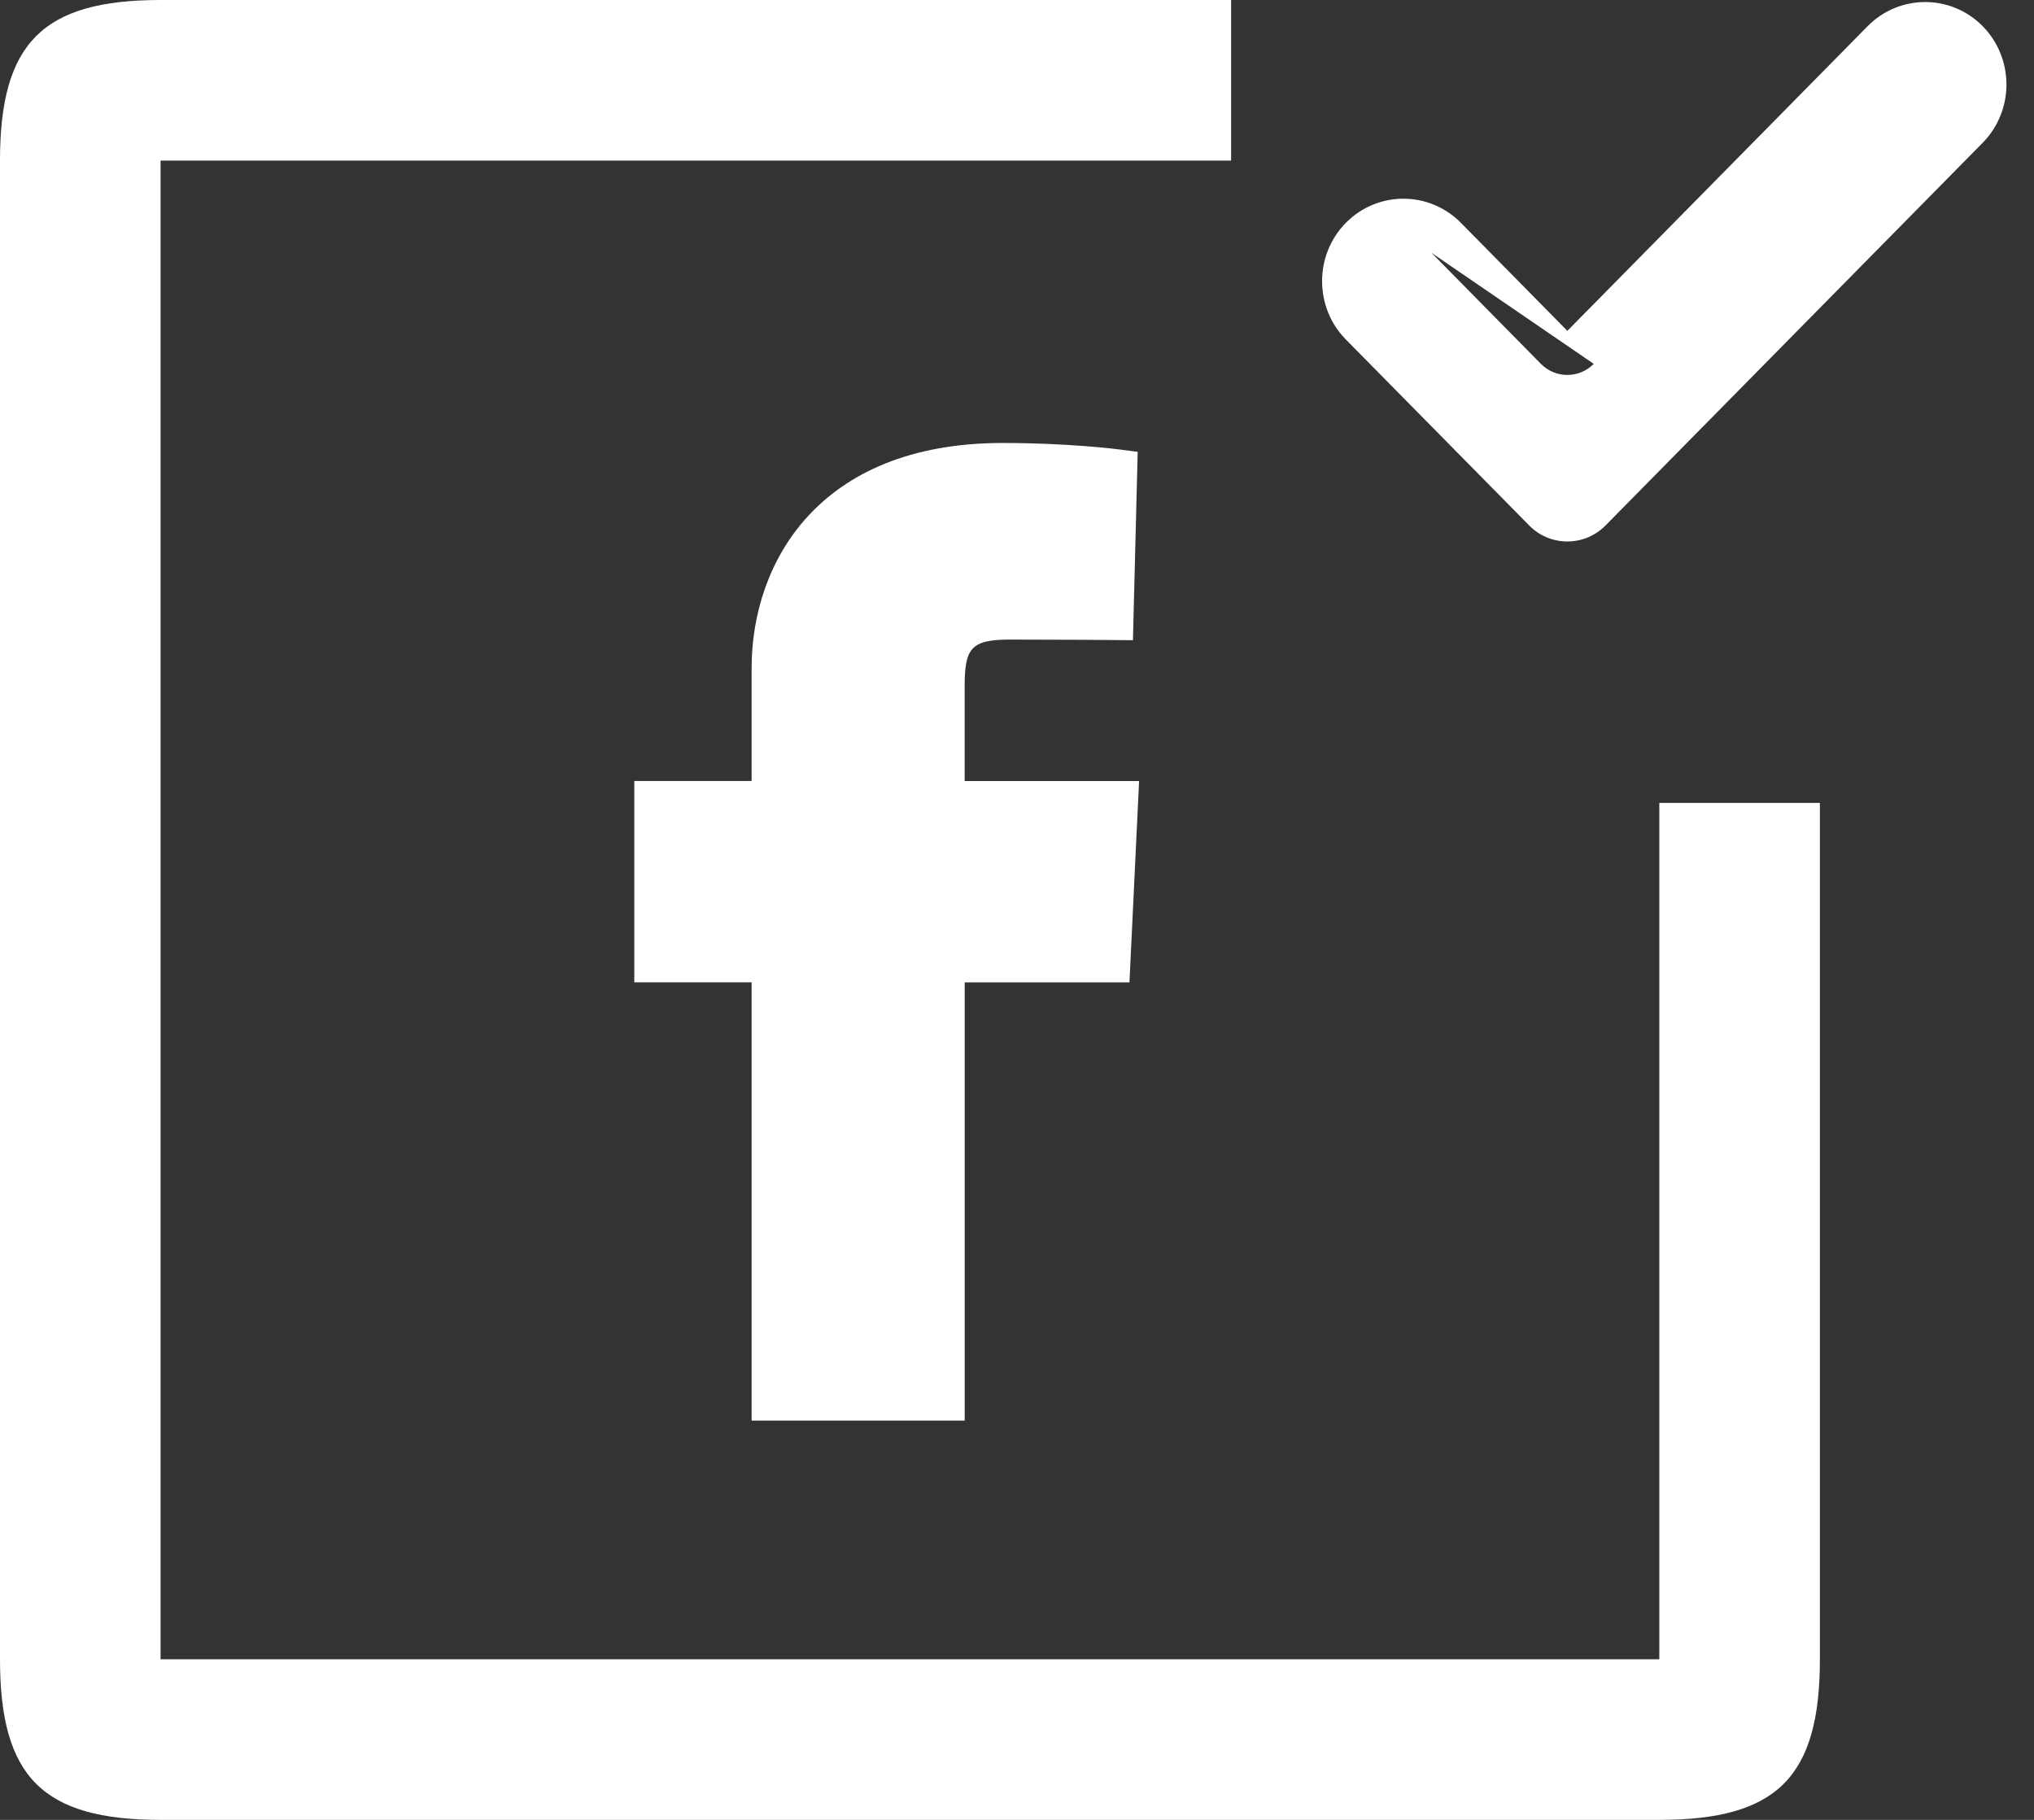 <svg 
 xmlns="http://www.w3.org/2000/svg"
 xmlns:xlink="http://www.w3.org/1999/xlink"
 width="38px" height="34px">
<rect width="100%" height="100%" fill="#333333" stroke="none"/>
<path fill-rule="evenodd"  fill="rgb(255, 255, 255)"
 d="M31.000,31.000 L3.000,31.000 L3.000,3.000 L23.000,3.000 L23.000,0.000 L3.000,0.000 C0.800,0.000 0.000,0.800 0.000,3.000 L0.000,31.000 C0.000,33.200 0.800,34.000 3.000,34.000 L31.000,34.000 C33.200,34.000 34.000,33.200 34.000,31.000 L34.000,15.000 L31.000,15.000 L31.000,31.000 Z"/>
<path fill-rule="evenodd"  fill="rgb(255, 255, 255)"
 d="M18.022,26.541 L14.042,26.541 L14.042,18.352 L11.850,18.352 L11.850,14.591 L14.042,14.591 L14.042,12.479 C14.042,10.540 15.270,8.276 18.733,8.276 C19.954,8.276 20.850,8.389 20.887,8.394 L21.255,8.441 L21.166,11.961 L20.761,11.957 C20.761,11.957 19.851,11.949 18.859,11.949 C18.120,11.949 18.022,12.129 18.022,12.845 L18.022,14.592 L21.281,14.592 L21.101,18.353 L18.023,18.353 L18.023,26.541 L18.022,26.541 L18.022,26.541 ZM12.672,15.404 L12.672,17.540 M14.864,25.729 L14.865,25.729 L14.865,25.729 L17.198,25.729 M17.198,15.404 L17.198,12.844 "/>
<path fill-rule="evenodd"  fill="rgb(255, 255, 255)"
 d="M37.041,0.489 C36.448,-0.112 35.485,-0.112 34.892,0.489 L29.282,6.181 L27.293,4.163 C26.700,3.562 25.737,3.562 25.144,4.163 C24.552,4.764 24.552,5.742 25.144,6.343 L28.570,9.818 C28.766,10.017 29.024,10.116 29.282,10.116 C29.539,10.116 29.797,10.017 29.994,9.818 L37.041,2.668 C37.633,2.068 37.633,1.090 37.041,0.489 ZM26.742,4.722 L28.788,6.798 C28.920,6.931 29.095,7.005 29.282,7.005 C29.468,7.005 29.643,6.931 29.775,6.798 "/>
</svg>